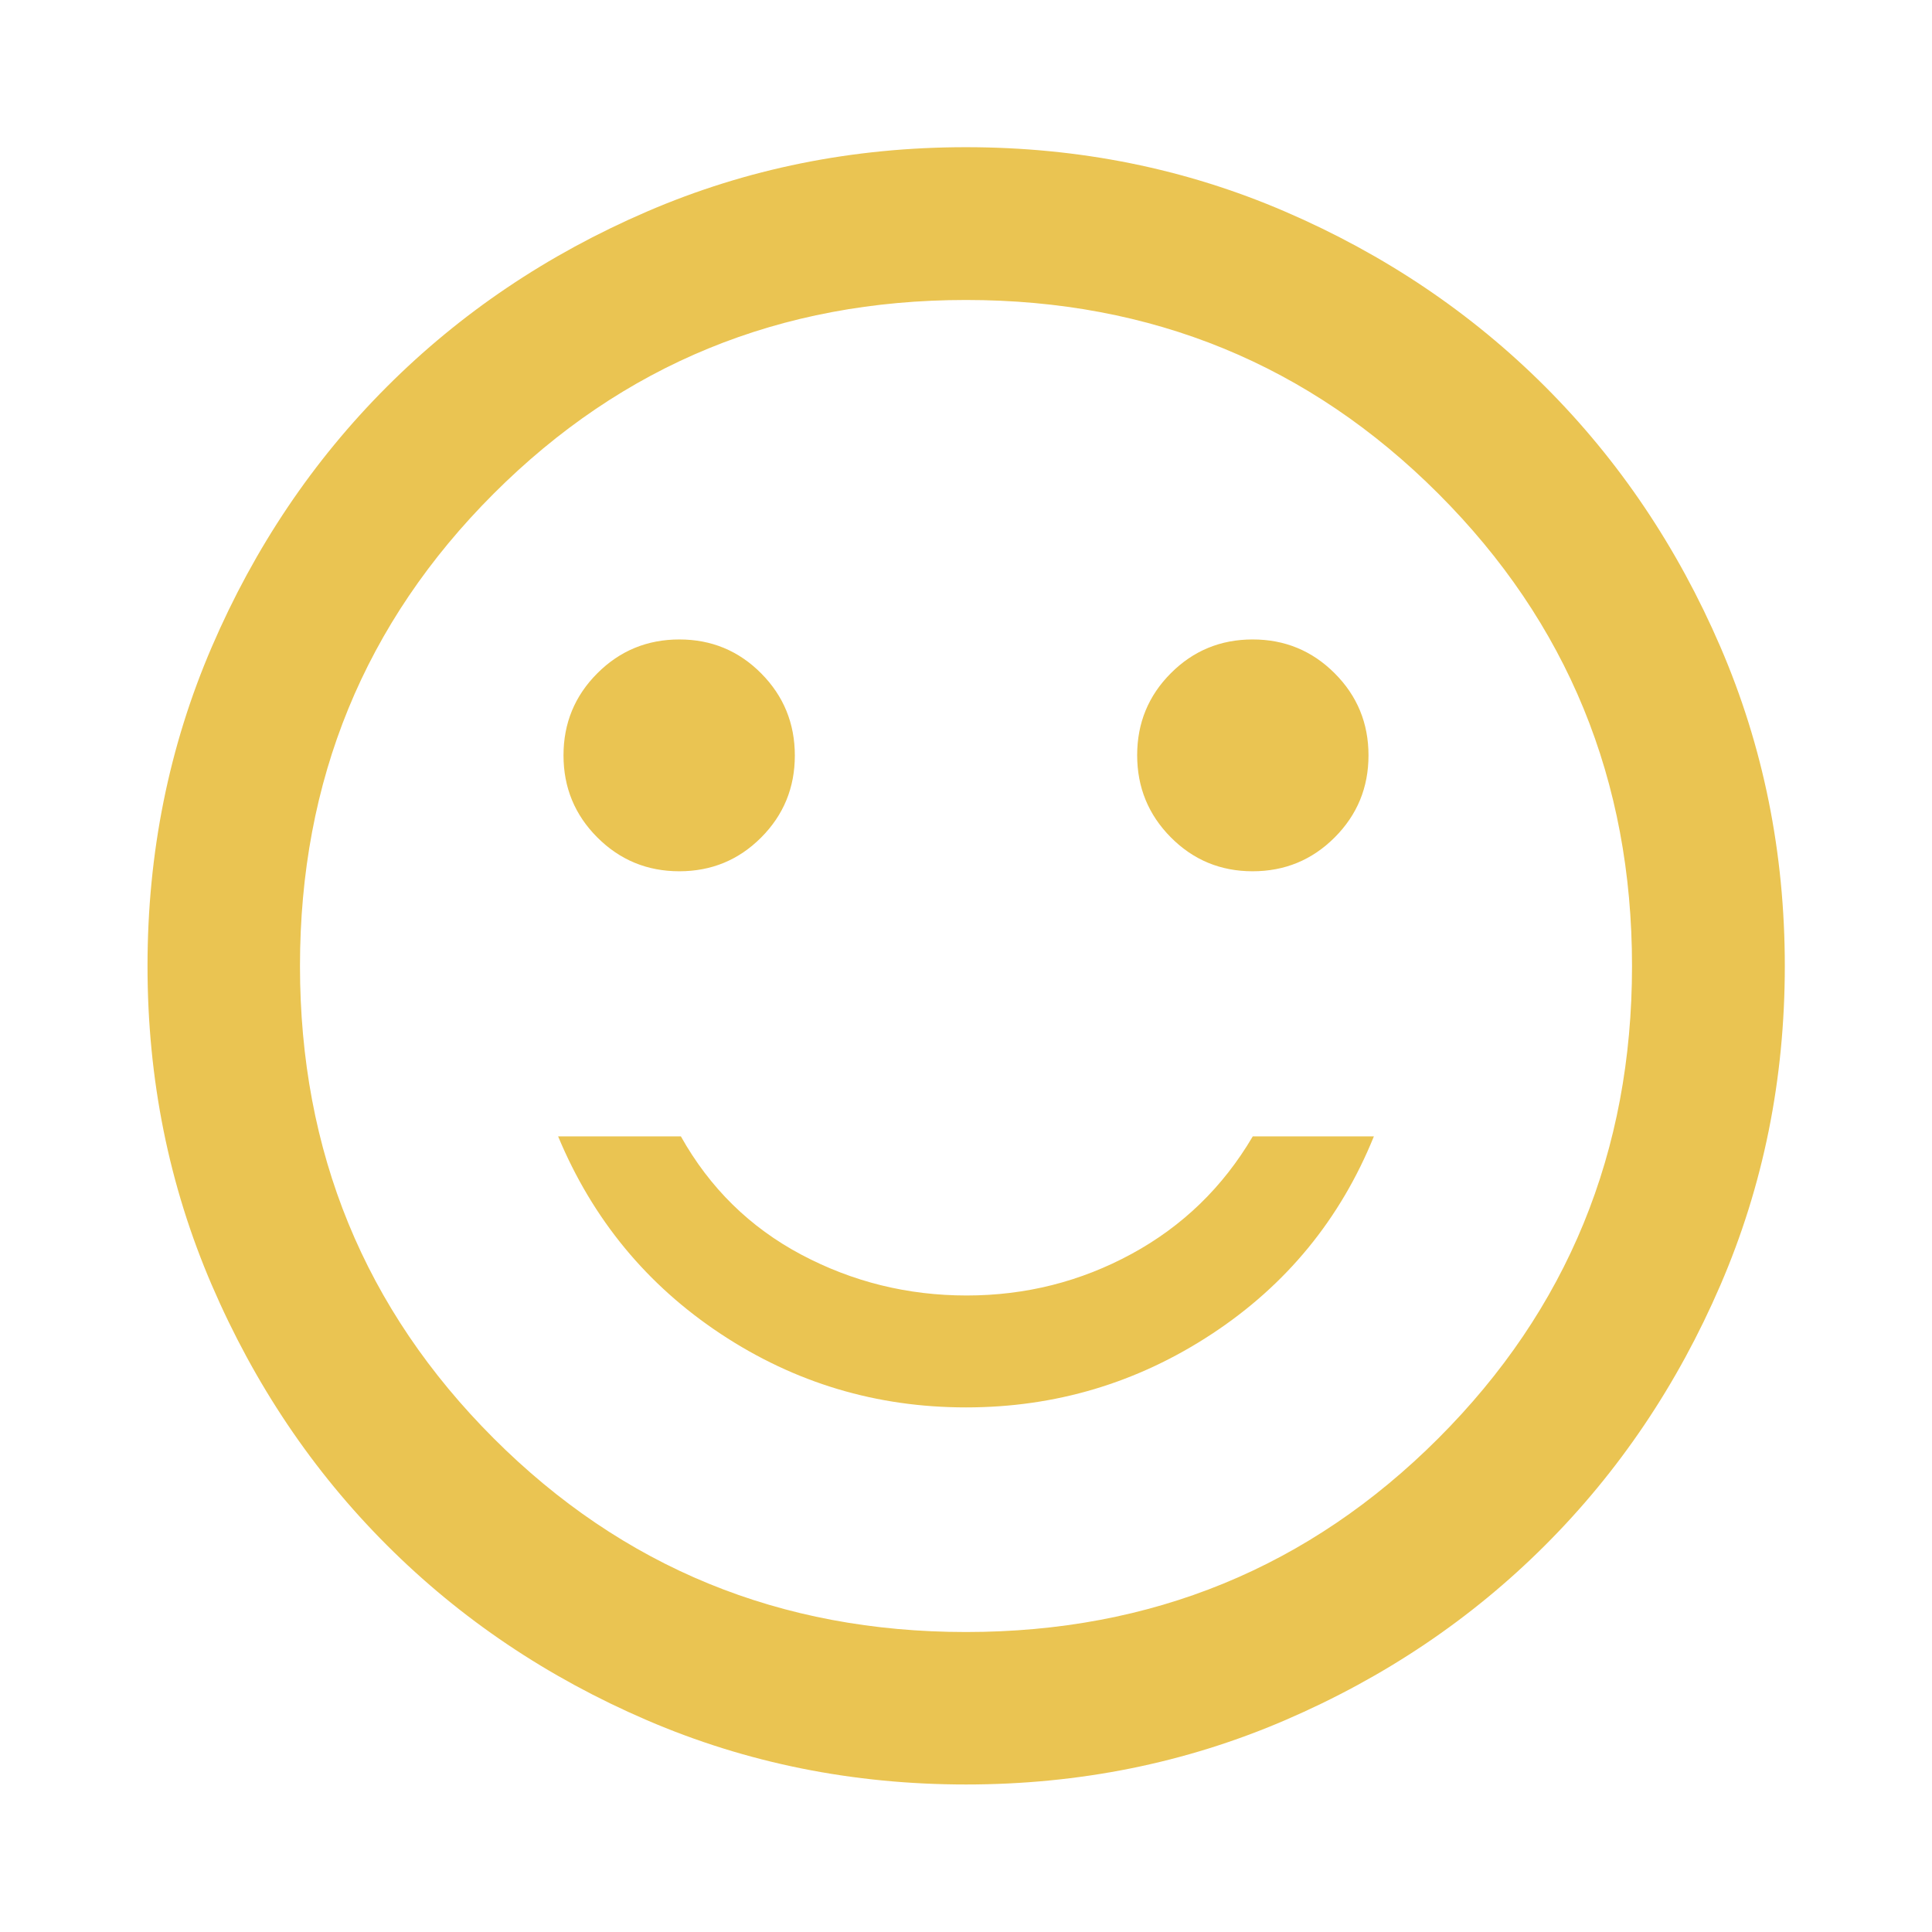 <svg xmlns="http://www.w3.org/2000/svg" height="40px" viewBox="0 -960 960 960" width="40px" fill="#EAC452"><path d="M622.41-527.07q23.97 0 40.78-16.81Q680-560.7 680-584.67t-16.81-40.78q-16.81-16.81-40.74-16.81-23.94 0-40.67 16.78-16.73 16.77-16.73 40.74 0 23.96 16.73 40.82 16.73 16.85 40.63 16.85Zm-284.86 0q23.94 0 40.67-16.78t16.73-40.74q0-23.97-16.73-40.82t-40.63-16.85q-23.97 0-40.78 16.81Q280-608.64 280-584.67q0 23.97 16.81 40.79 16.81 16.81 40.74 16.81ZM480-260.67q66.67 0 122.17-36.5t80.5-98.16h-60.18q-22.19 37.72-60.2 58.38-38.01 20.67-81.97 20.67t-82.22-20.33q-38.25-20.33-59.77-58.72h-61q25.67 61.66 80.84 98.16 55.16 36.5 121.83 36.5Zm0 187.37q-84.36 0-158.55-31.94-74.2-31.94-129.23-86.98-55.04-55.03-86.98-129.23Q73.3-395.64 73.3-480q0-84.36 31.94-158.55 31.94-74.2 86.95-129.24 55.01-55.05 129.22-87.06 74.2-32.01 158.57-32.01 84.38 0 158.59 32 74.21 32 129.25 87.02 55.03 55.03 87.03 129.25 32.01 74.22 32.01 158.61 0 84.38-32.01 158.57-32.01 74.2-87.06 129.21-55.04 55.02-129.24 86.96Q564.36-73.3 480-73.3Zm0-406.7Zm0 330.94q138.47 0 234.7-96.24 96.24-96.23 96.24-234.7 0-138.47-96.24-234.7-96.23-96.24-234.7-96.24-138.47 0-234.7 96.24-96.24 96.23-96.24 234.7 0 138.47 96.24 234.7 96.23 96.24 234.7 96.24Z"/></svg>